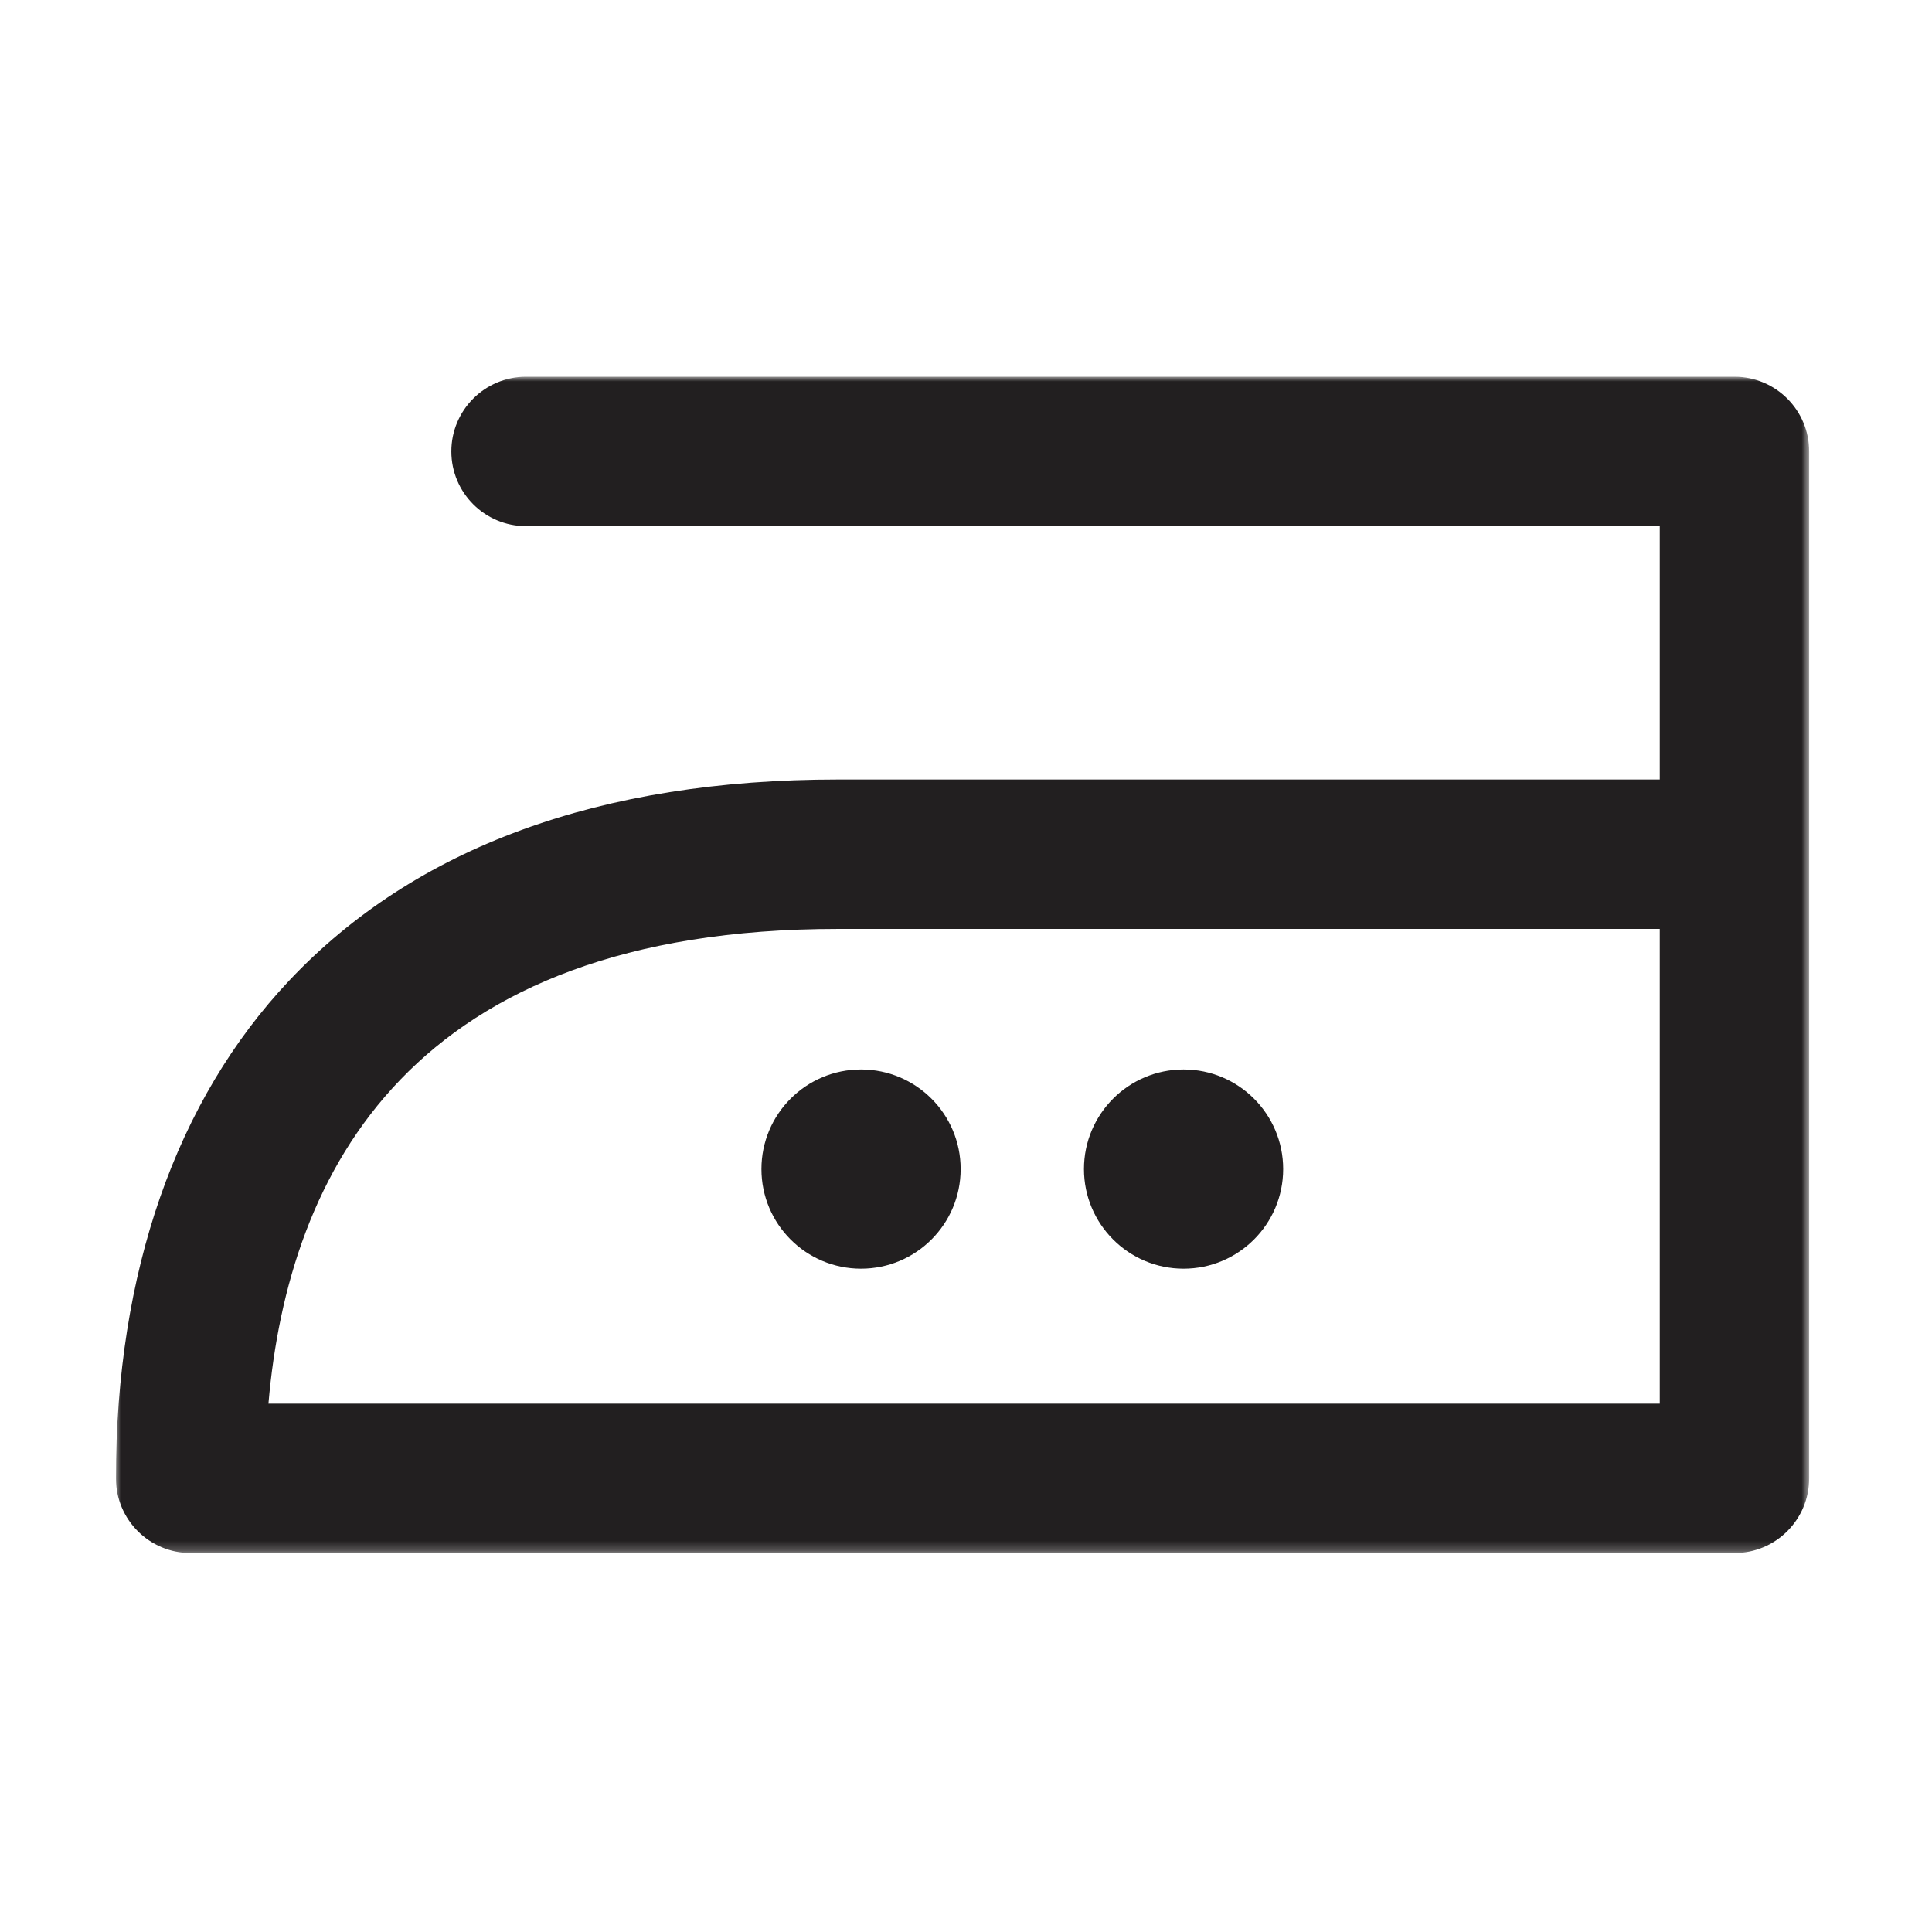 <?xml version="1.0" encoding="UTF-8"?>
<svg width="200px" height="200px" viewBox="0 0 200 200" version="1.1" xmlns="http://www.w3.org/2000/svg" xmlns:xlink="http://www.w3.org/1999/xlink">
    <!-- Generator: Sketch 44.1 (41455) - http://www.bohemiancoding.com/sketch -->
    <title>Ironing2</title>
    <desc>Created with Sketch.</desc>
    <defs>
        <polygon id="path-1" points="87.642 121.771 0 121.771 0 1.42108547e-14 87.642 1.42108547e-14 175.285 0 175.285 121.771"></polygon>
    </defs>
    <g id="Ironing" stroke="none" stroke-width="1" fill="none" fill-rule="evenodd">
        <g id="Ironing2">
            <g id="Page-1" transform="translate(12, 39)">
                <mask id="mask-2" fill="white">
                    <use xlink:href="#path-1"></use>
                </mask>
                <g id="Clip-2"></g>
                <path d="M66.824,82.022 C66.824,87.716 71.44,92.334 77.135,92.334 C82.829,92.334 87.446,87.716 87.446,82.022 C87.446,76.329 82.829,71.711 77.135,71.711 C71.44,71.711 66.824,76.329 66.824,82.022 L66.824,82.022 Z M159.819,106.305 L15.789,106.305 C17.853,82.33 30.553,57.161 74.754,57.161 L159.819,57.161 L159.819,106.305 Z M167.552,-1.42108547e-14 L42.456,-1.42108547e-14 C38.185,-1.42108547e-14 34.723,3.461 34.723,7.733 C34.723,12.003 38.185,15.466 42.456,15.466 L159.819,15.466 L159.819,41.694 L74.754,41.694 C50.109,41.694 31.006,48.684 17.975,62.469 C6.216,74.91 -0,92.742 -0,114.039 C-0,118.309 3.462,121.771 7.733,121.771 L167.552,121.771 C171.823,121.771 175.285,118.309 175.285,114.039 L175.285,7.733 C175.285,3.461 171.823,-1.42108547e-14 167.552,-1.42108547e-14 L167.552,-1.42108547e-14 Z M110.522,92.334 C116.217,92.334 120.833,87.716 120.833,82.022 C120.833,76.329 116.217,71.711 110.522,71.711 C104.828,71.711 100.212,76.329 100.212,82.022 C100.212,87.716 104.828,92.334 110.522,92.334 L110.522,92.334 Z" id="Fill-1" fill="#221F20" mask="url(#mask-2)"></path>
            </g>
        </g>
    </g>
</svg>